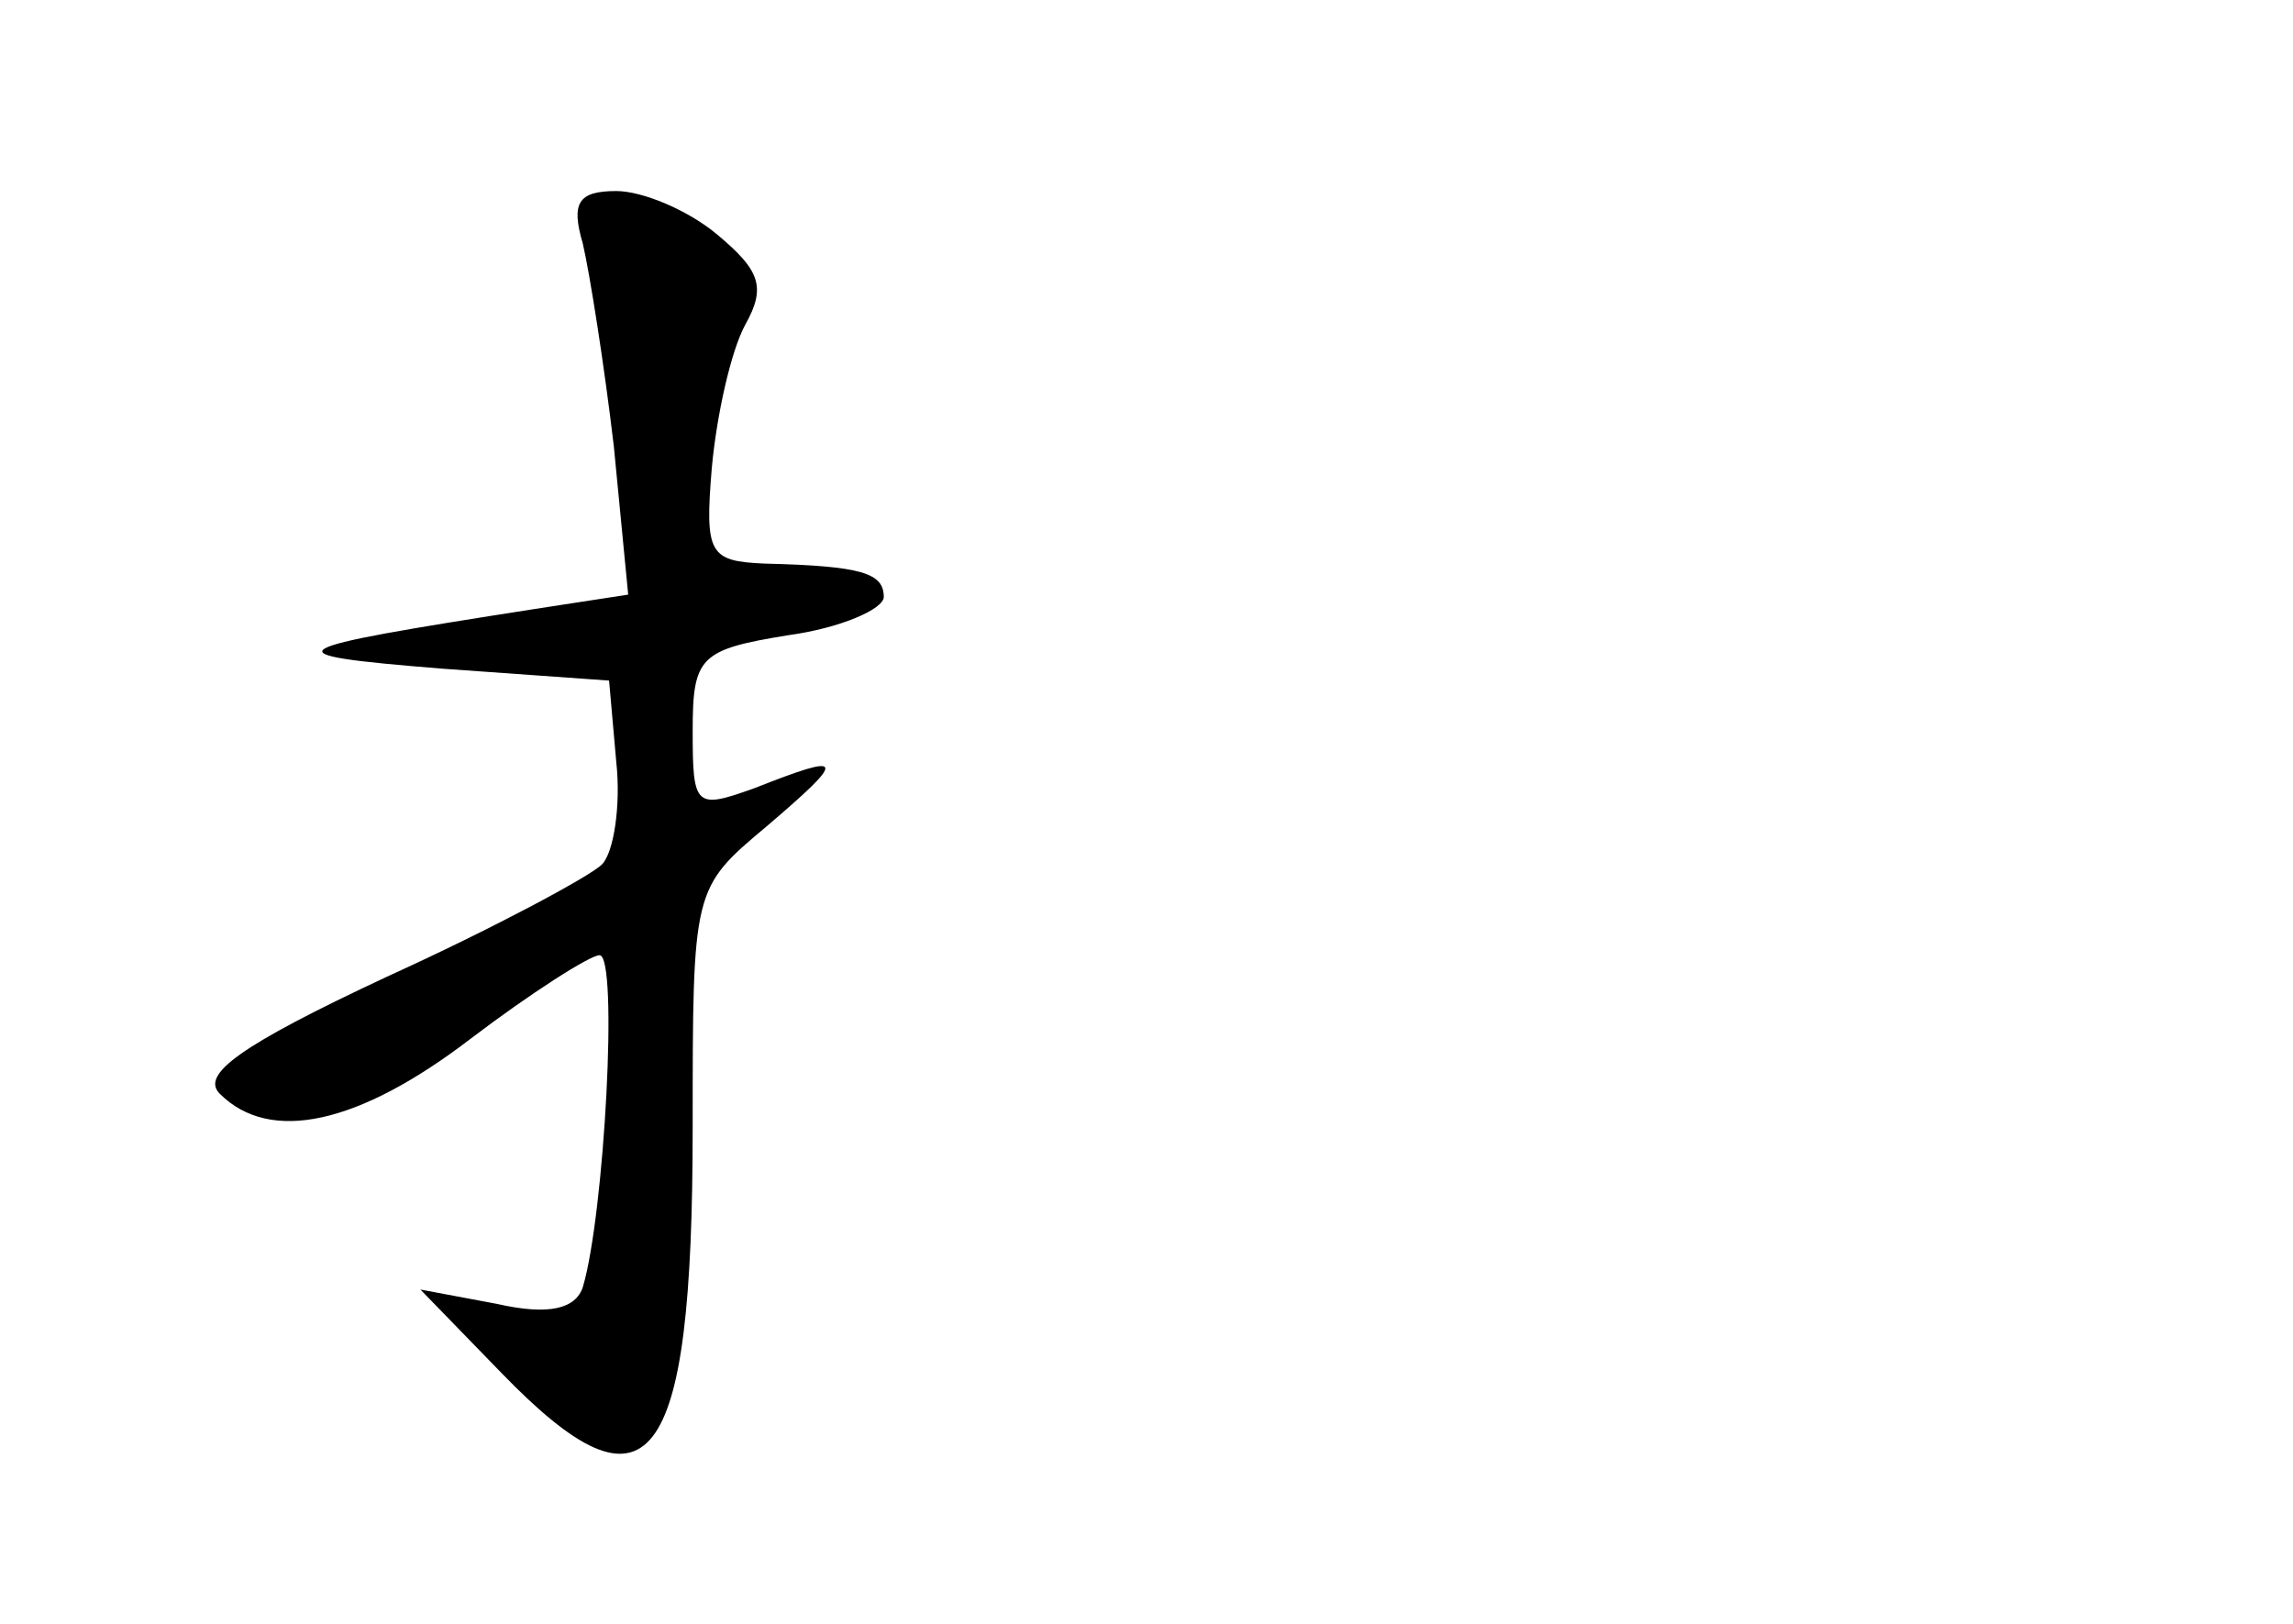 <?xml version="1.0" standalone="no"?>
<!DOCTYPE svg PUBLIC "-//W3C//DTD SVG 20010904//EN"
 "http://www.w3.org/TR/2001/REC-SVG-20010904/DTD/svg10.dtd">
<svg version="1.0" xmlns="http://www.w3.org/2000/svg"
 width="96pt" height="68pt" viewBox="0 0 96 68"
 preserveAspectRatio="xMidYMid meet">
<g transform="translate(0,68) scale(0.1,-0.1)"
fill="#000000" stroke="none">
<path d="M244 578 c3 -13 9 -51 13 -85 l6 -62 -39 -6 c-109 -17 -113 -19 -39
-25 l70 -5 3 -34 c2 -18 -1 -38 -6 -43 -5 -5 -46 -27 -90 -47 -62 -29 -78 -41
-70 -49 21 -21 58 -13 105 23 25 19 50 35 54 35 8 0 2 -109 -7 -139 -3 -9 -14
-12 -36 -7 l-32 6 34 -35 c62 -64 80 -41 80 103 0 100 0 100 31 126 34 29 33
31 -5 16 -25 -9 -26 -8 -26 24 0 31 3 34 40 40 22 3 40 11 40 16 0 10 -9 13
-50 14 -23 1 -25 4 -22 40 2 22 8 49 14 60 9 16 6 23 -12 38 -12 10 -31 18
-42 18 -16 0 -19 -5 -14 -22z"/>
</g>
</svg>
